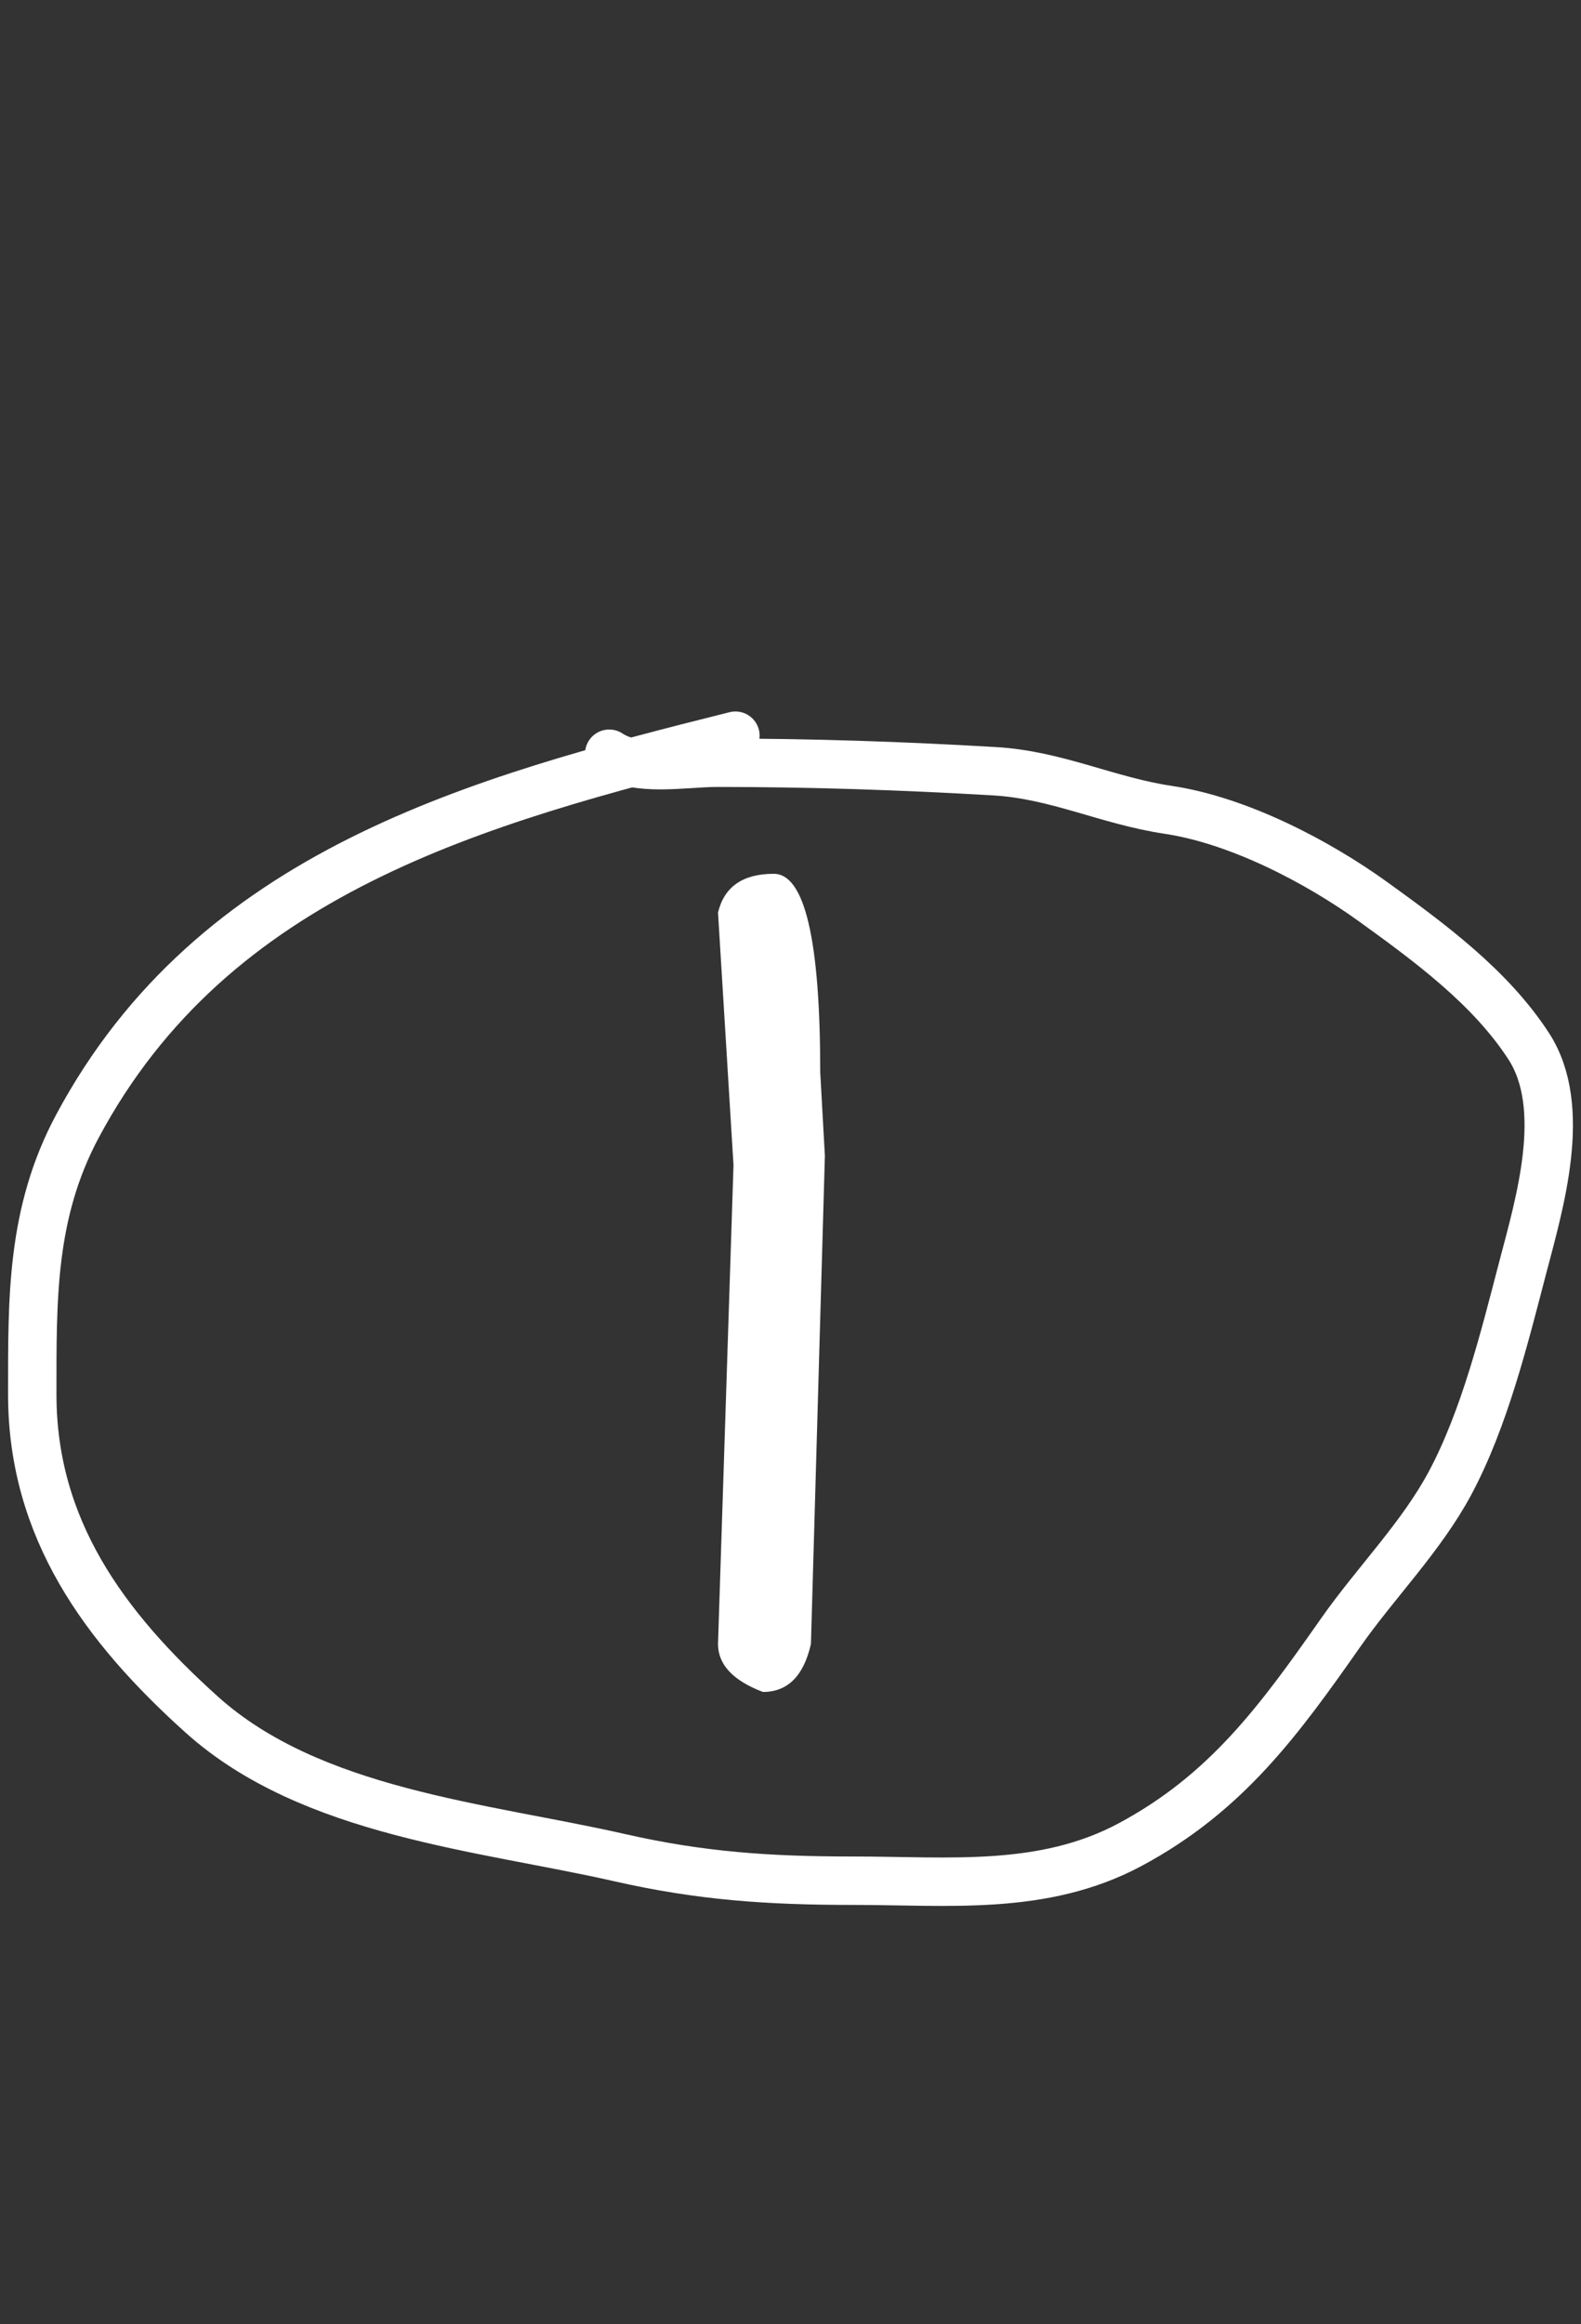 <svg width="98" height="144" viewBox="0 0 98 144" fill="none" xmlns="http://www.w3.org/2000/svg">
<rect x="0" y="0" width="98" height="144" fill="#333333" stroke="none"/>
<path d="M44.507 56.536C44.891 54.936 46.043 54.136 47.963 54.136C49.883 54.136 50.843 58.232 50.843 66.424L51.131 71.608L50.267 101.848C49.819 103.832 48.827 104.824 47.291 104.824C45.435 104.12 44.507 103.128 44.507 101.848L45.467 72.184L44.507 56.536Z" fill="white"/>
<path d="M45.586 45.579C29.52 49.594 13.215 54.032 4.794 69.784C1.922 75.157 2 80.462 2 86.386C2 94.689 6.426 100.758 12.493 106.216C19.291 112.331 29.906 113.158 38.415 115.091C43.435 116.231 47.632 116.518 52.882 116.518C58.8 116.518 64.661 117.167 70.049 114.284C76.026 111.085 79.307 106.562 83.118 101.126C85.278 98.048 88.108 95.205 89.886 91.879C92.018 87.891 93.253 82.875 94.387 78.535C95.417 74.596 97.232 68.631 94.76 64.819C92.393 61.168 88.612 58.391 85.136 55.882C81.649 53.364 76.754 50.821 72.408 50.172C68.654 49.611 65.497 48.008 61.667 47.783C55.914 47.444 50.232 47.255 44.468 47.255C42.389 47.255 39.487 47.845 37.763 46.697" stroke="white" stroke-width="3" stroke-linecap="round"/>
</svg>
